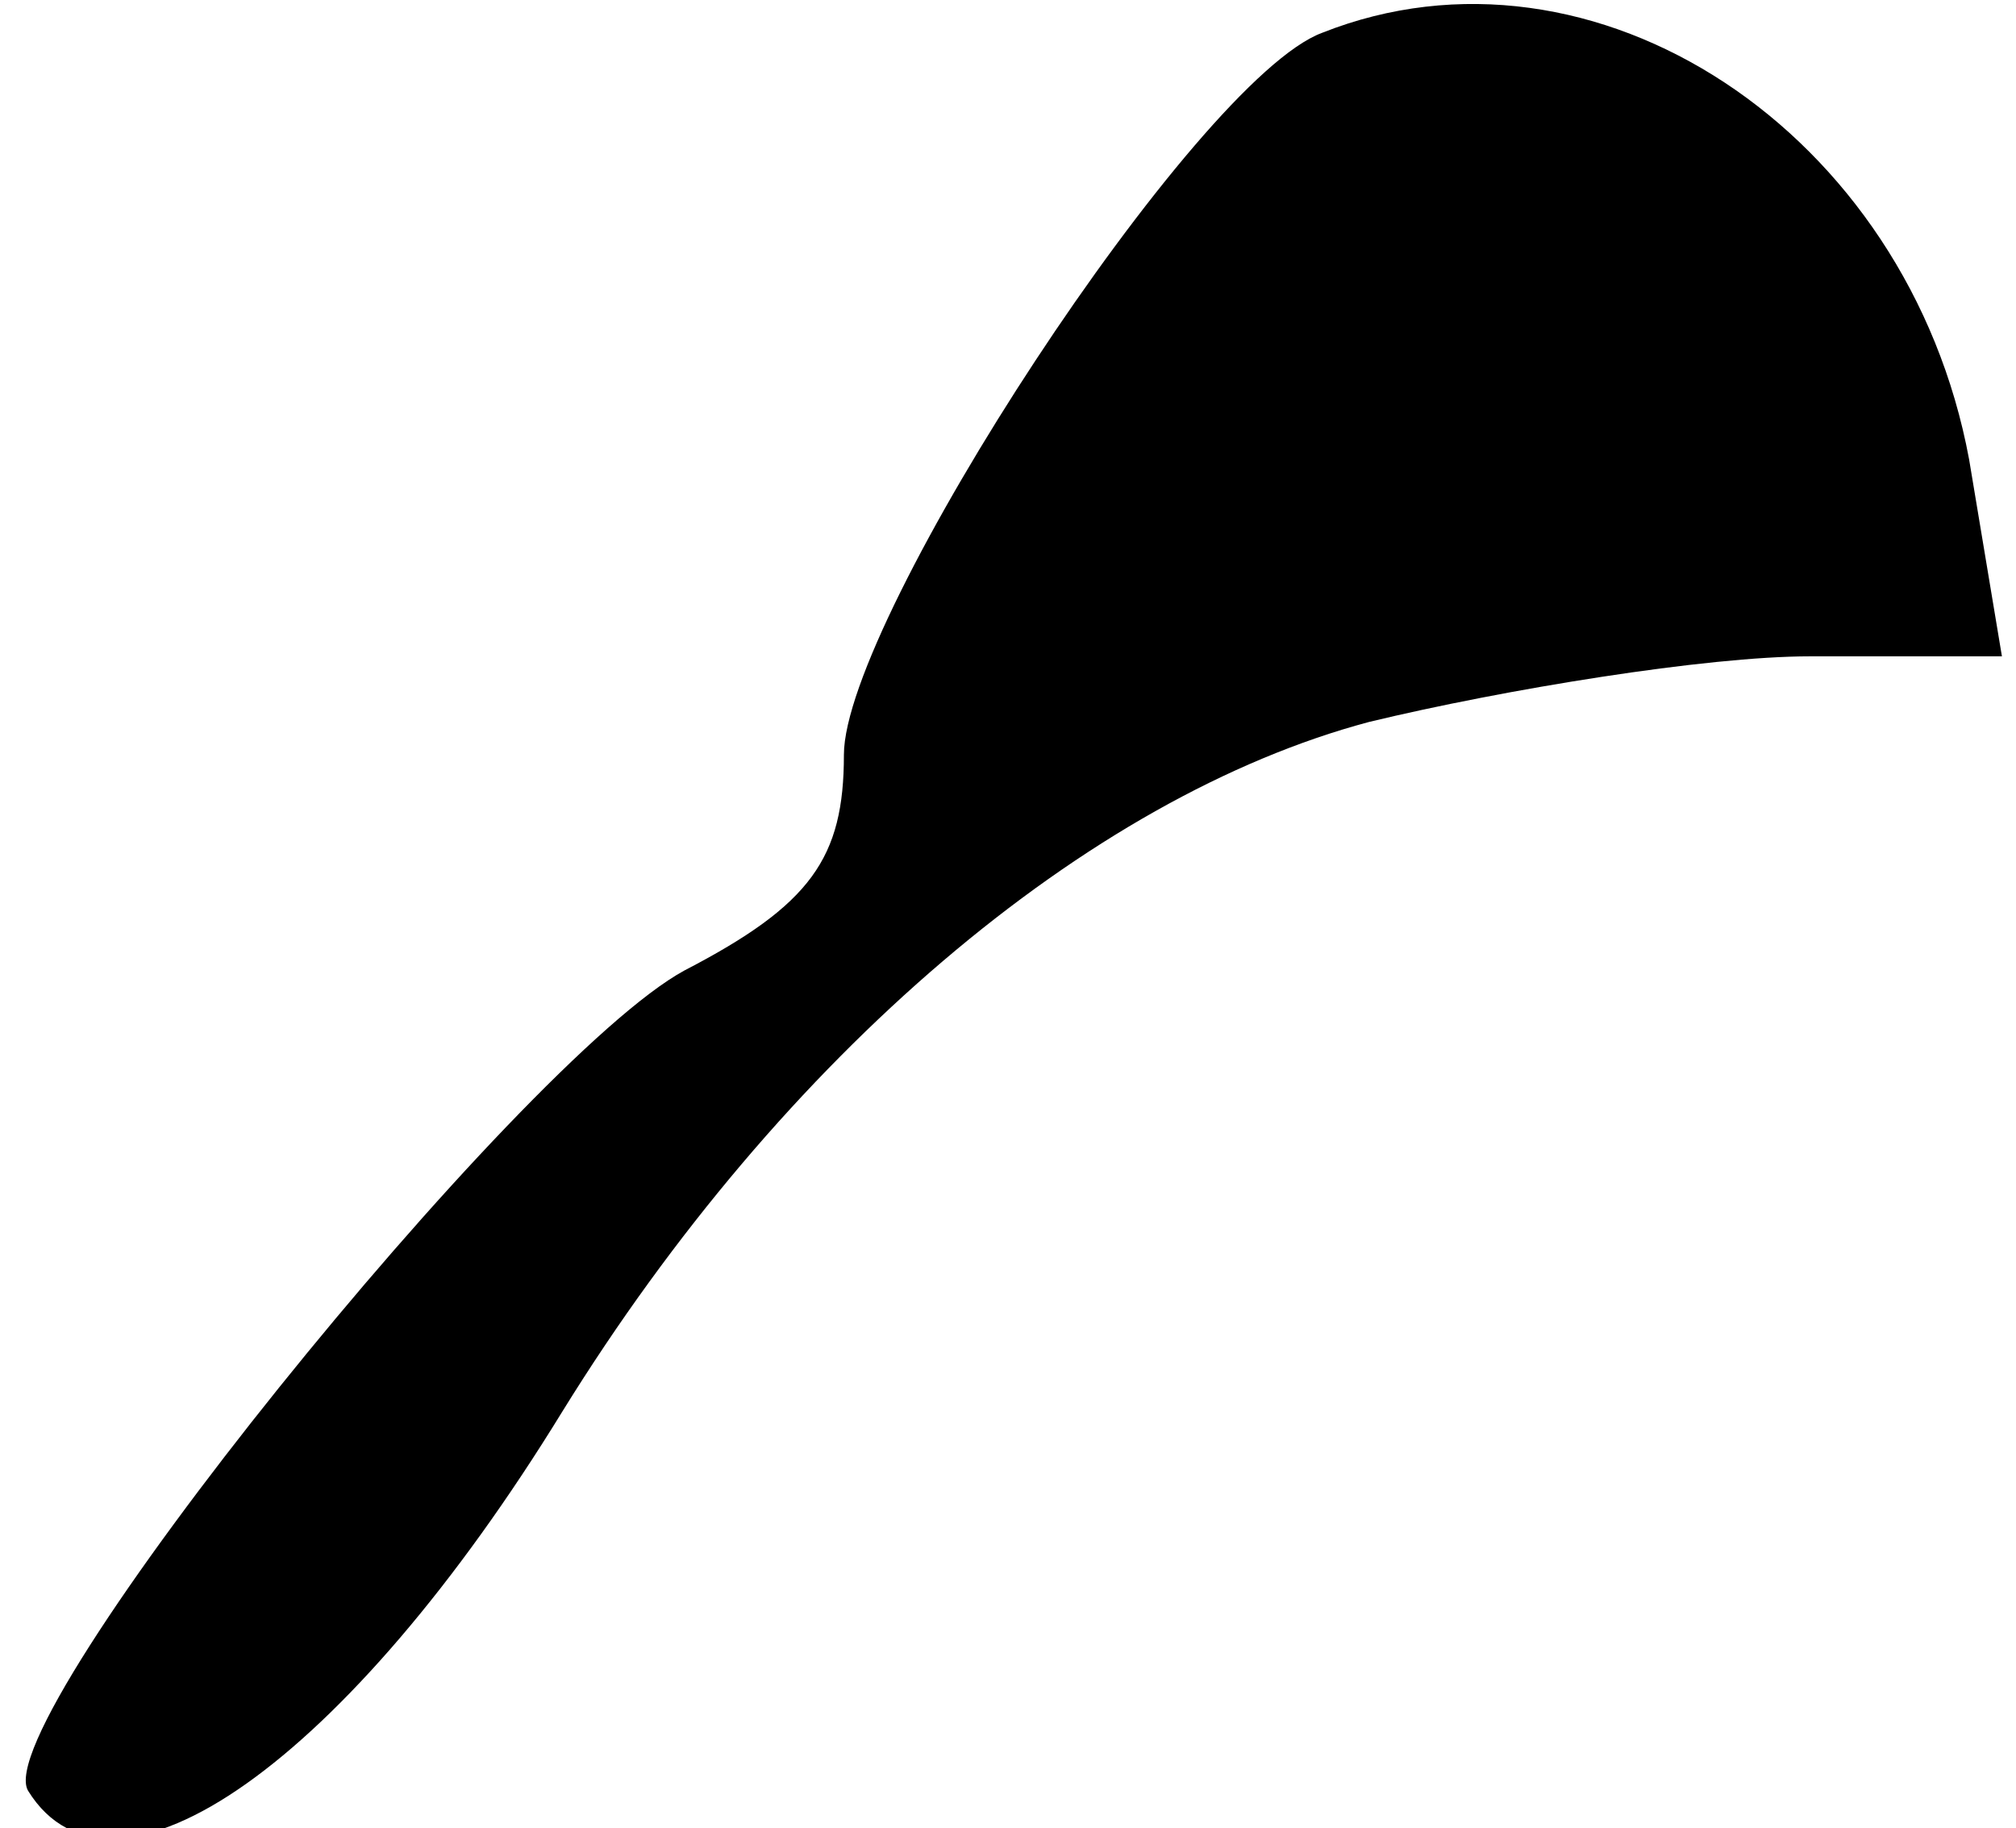 <?xml version="1.0" standalone="no"?>
<!DOCTYPE svg PUBLIC "-//W3C//DTD SVG 20010904//EN"
 "http://www.w3.org/TR/2001/REC-SVG-20010904/DTD/svg10.dtd">
<svg version="1.0" xmlns="http://www.w3.org/2000/svg"
 width="43pt" height="39pt" viewBox="0 0 43 39"
 preserveAspectRatio="xMidYMid meet">
<g transform="translate(0,39) scale(0.1,-0.1)"
fill="#000000" stroke="none">
<path fill="#000000" stroke="none" d="M282 383 c-27 -10 -102 -125 -102 -154
0 -22 -7 -32 -34 -46 -35 -19 -149 -160 -140 -175 18 -29 68 6 114 81 47 76
112 131 172 147 29 7 72 14 94 14 l41 0 -7 42 c-13 70 -80 114 -138 91z"/>
</g>
</svg>
